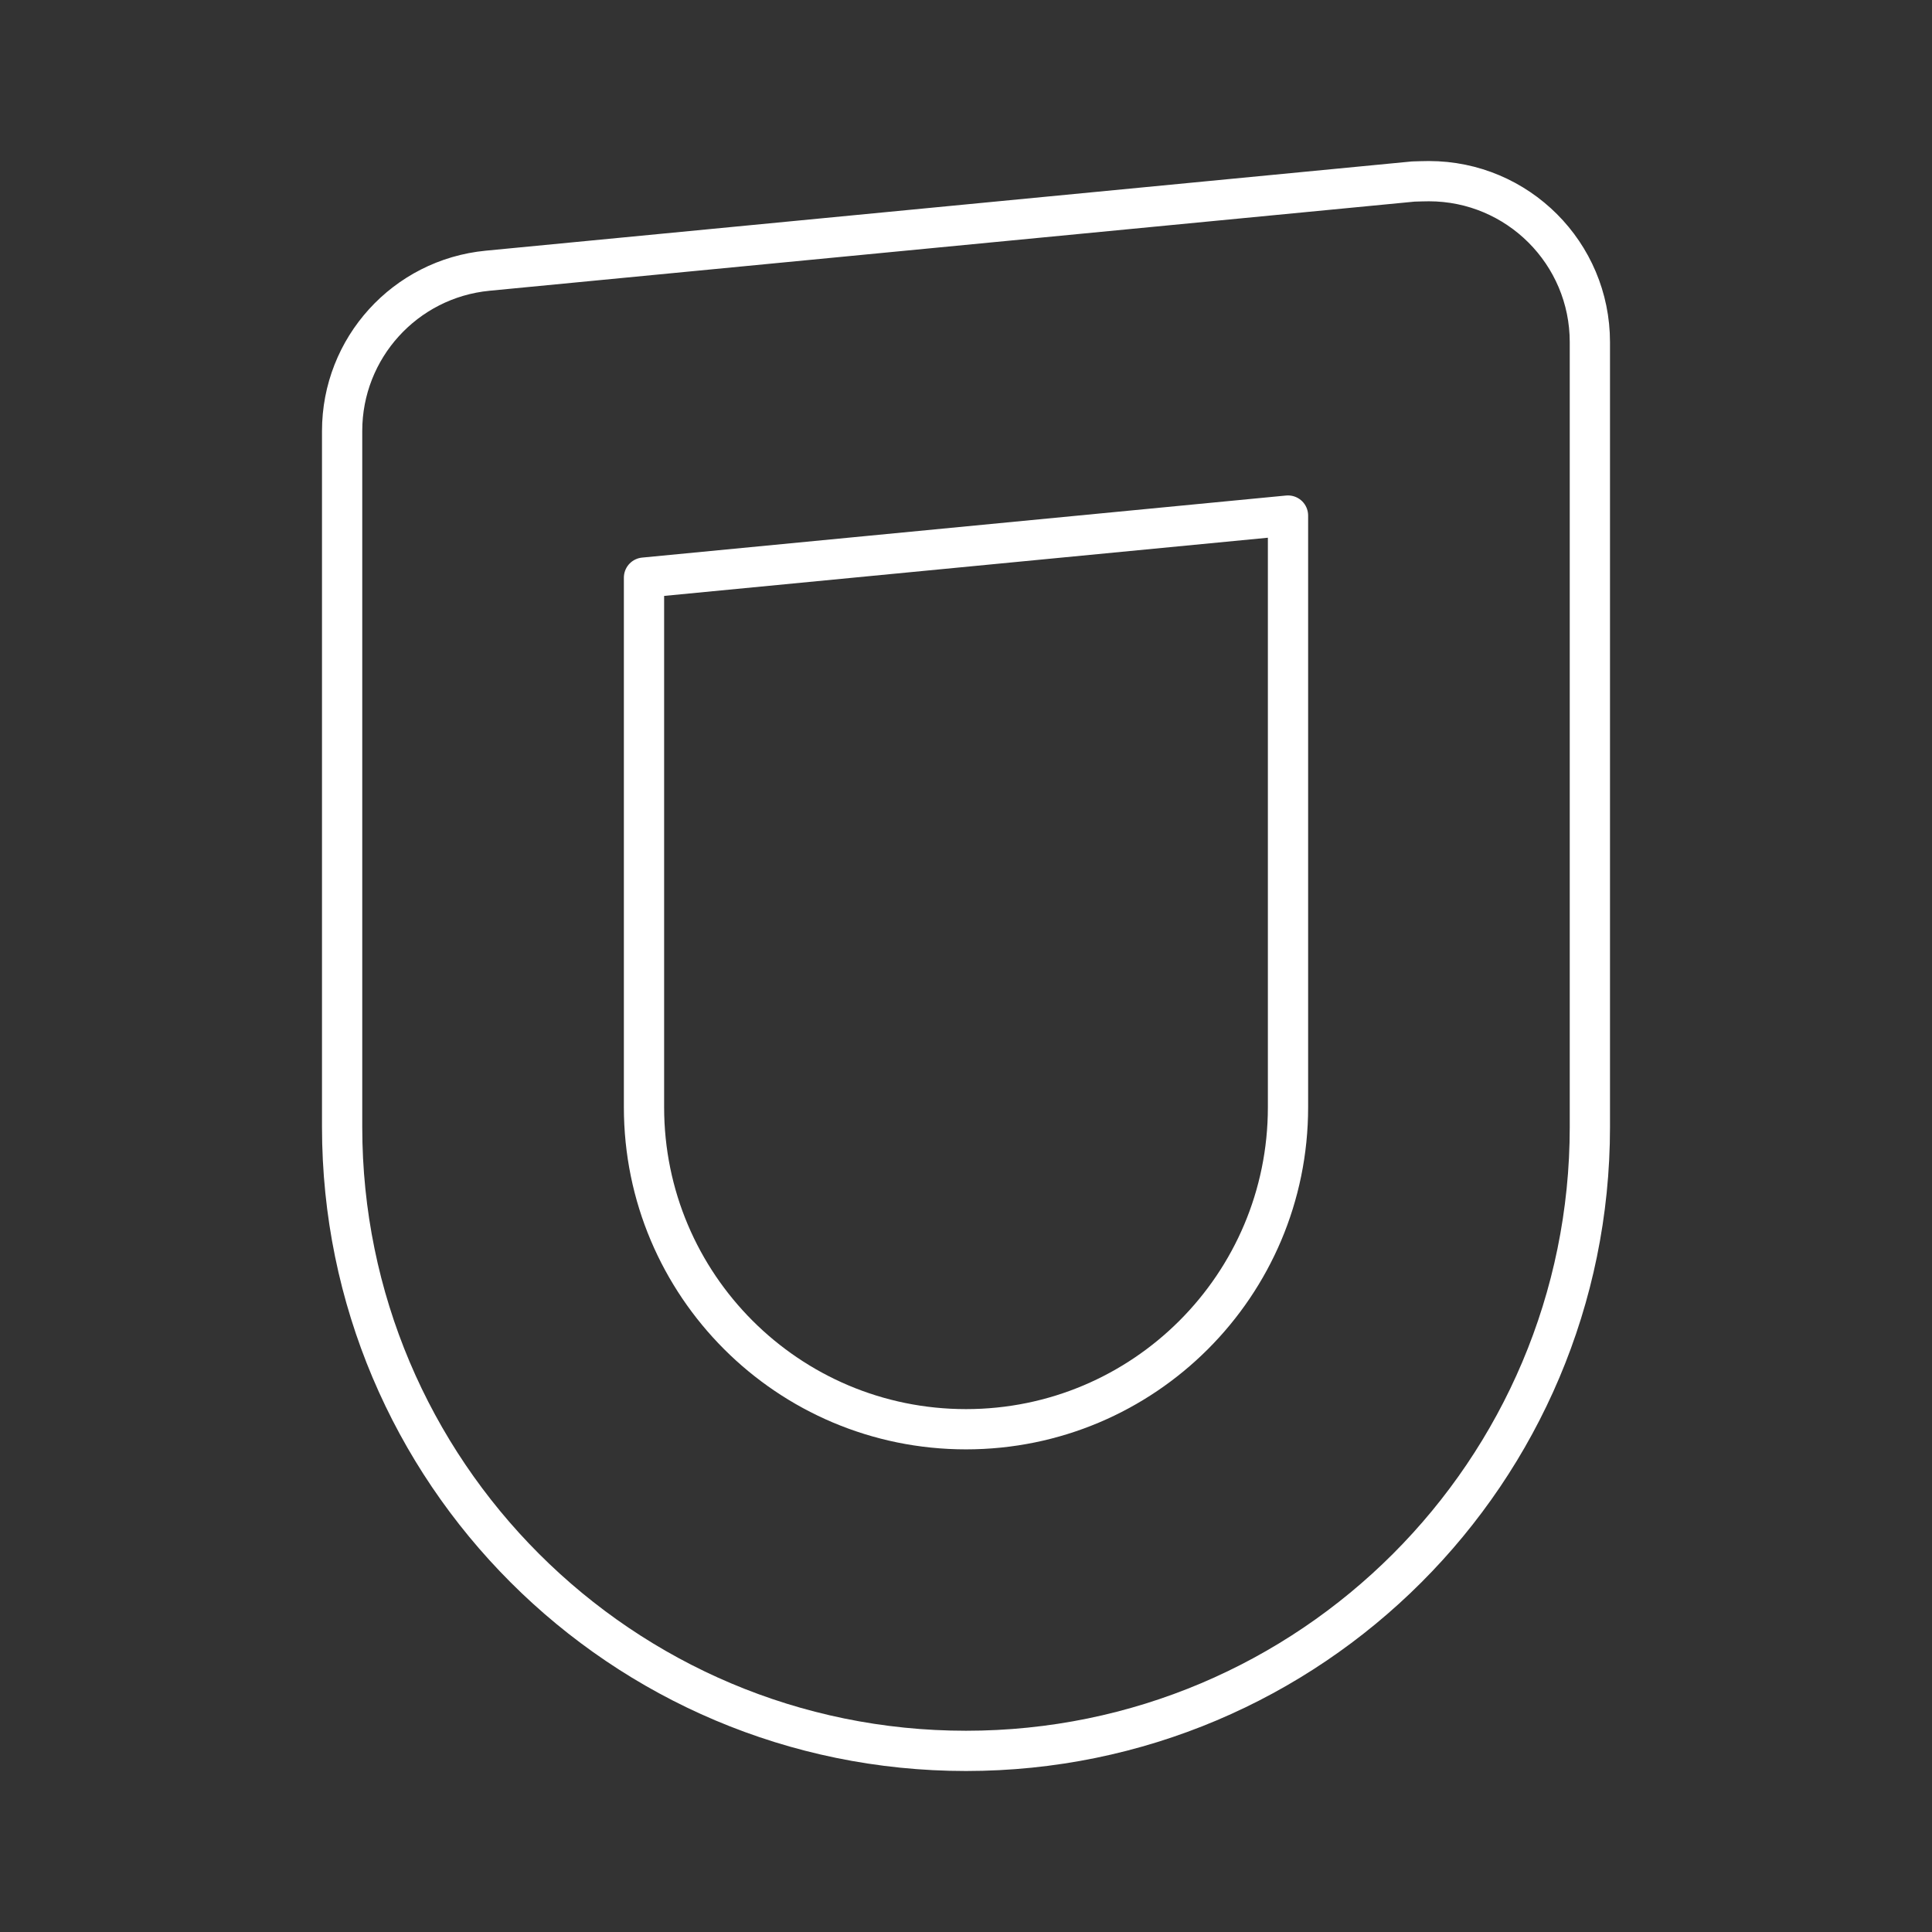<?xml version="1.0" encoding="UTF-8"?><svg id="a" xmlns="http://www.w3.org/2000/svg" viewBox="0 0 48 48"><rect x="0" y="0" width="48" height="48" fill="#333333" stroke="none"/><defs><style>.d{fill:none;stroke:#fff;stroke-linecap:round;stroke-linejoin:round;}</style></defs><path class="d" d="m39.5 28c0 8.56-6.94 15.5-15.5 15.5s-15.5-6.94-15.5-15.5v-17.293c2e-7-2.06 1.564-3.783 3.615-3.981l22.999-2.216c.129-.003.258-.009.386-.009 2.209 0 4 1.791 4 4z"/><path class="d" d="m32 12.809v14.7c0 4.418-3.582 8-8 8s-8-3.582-8-8v-13.158z"/></svg>
